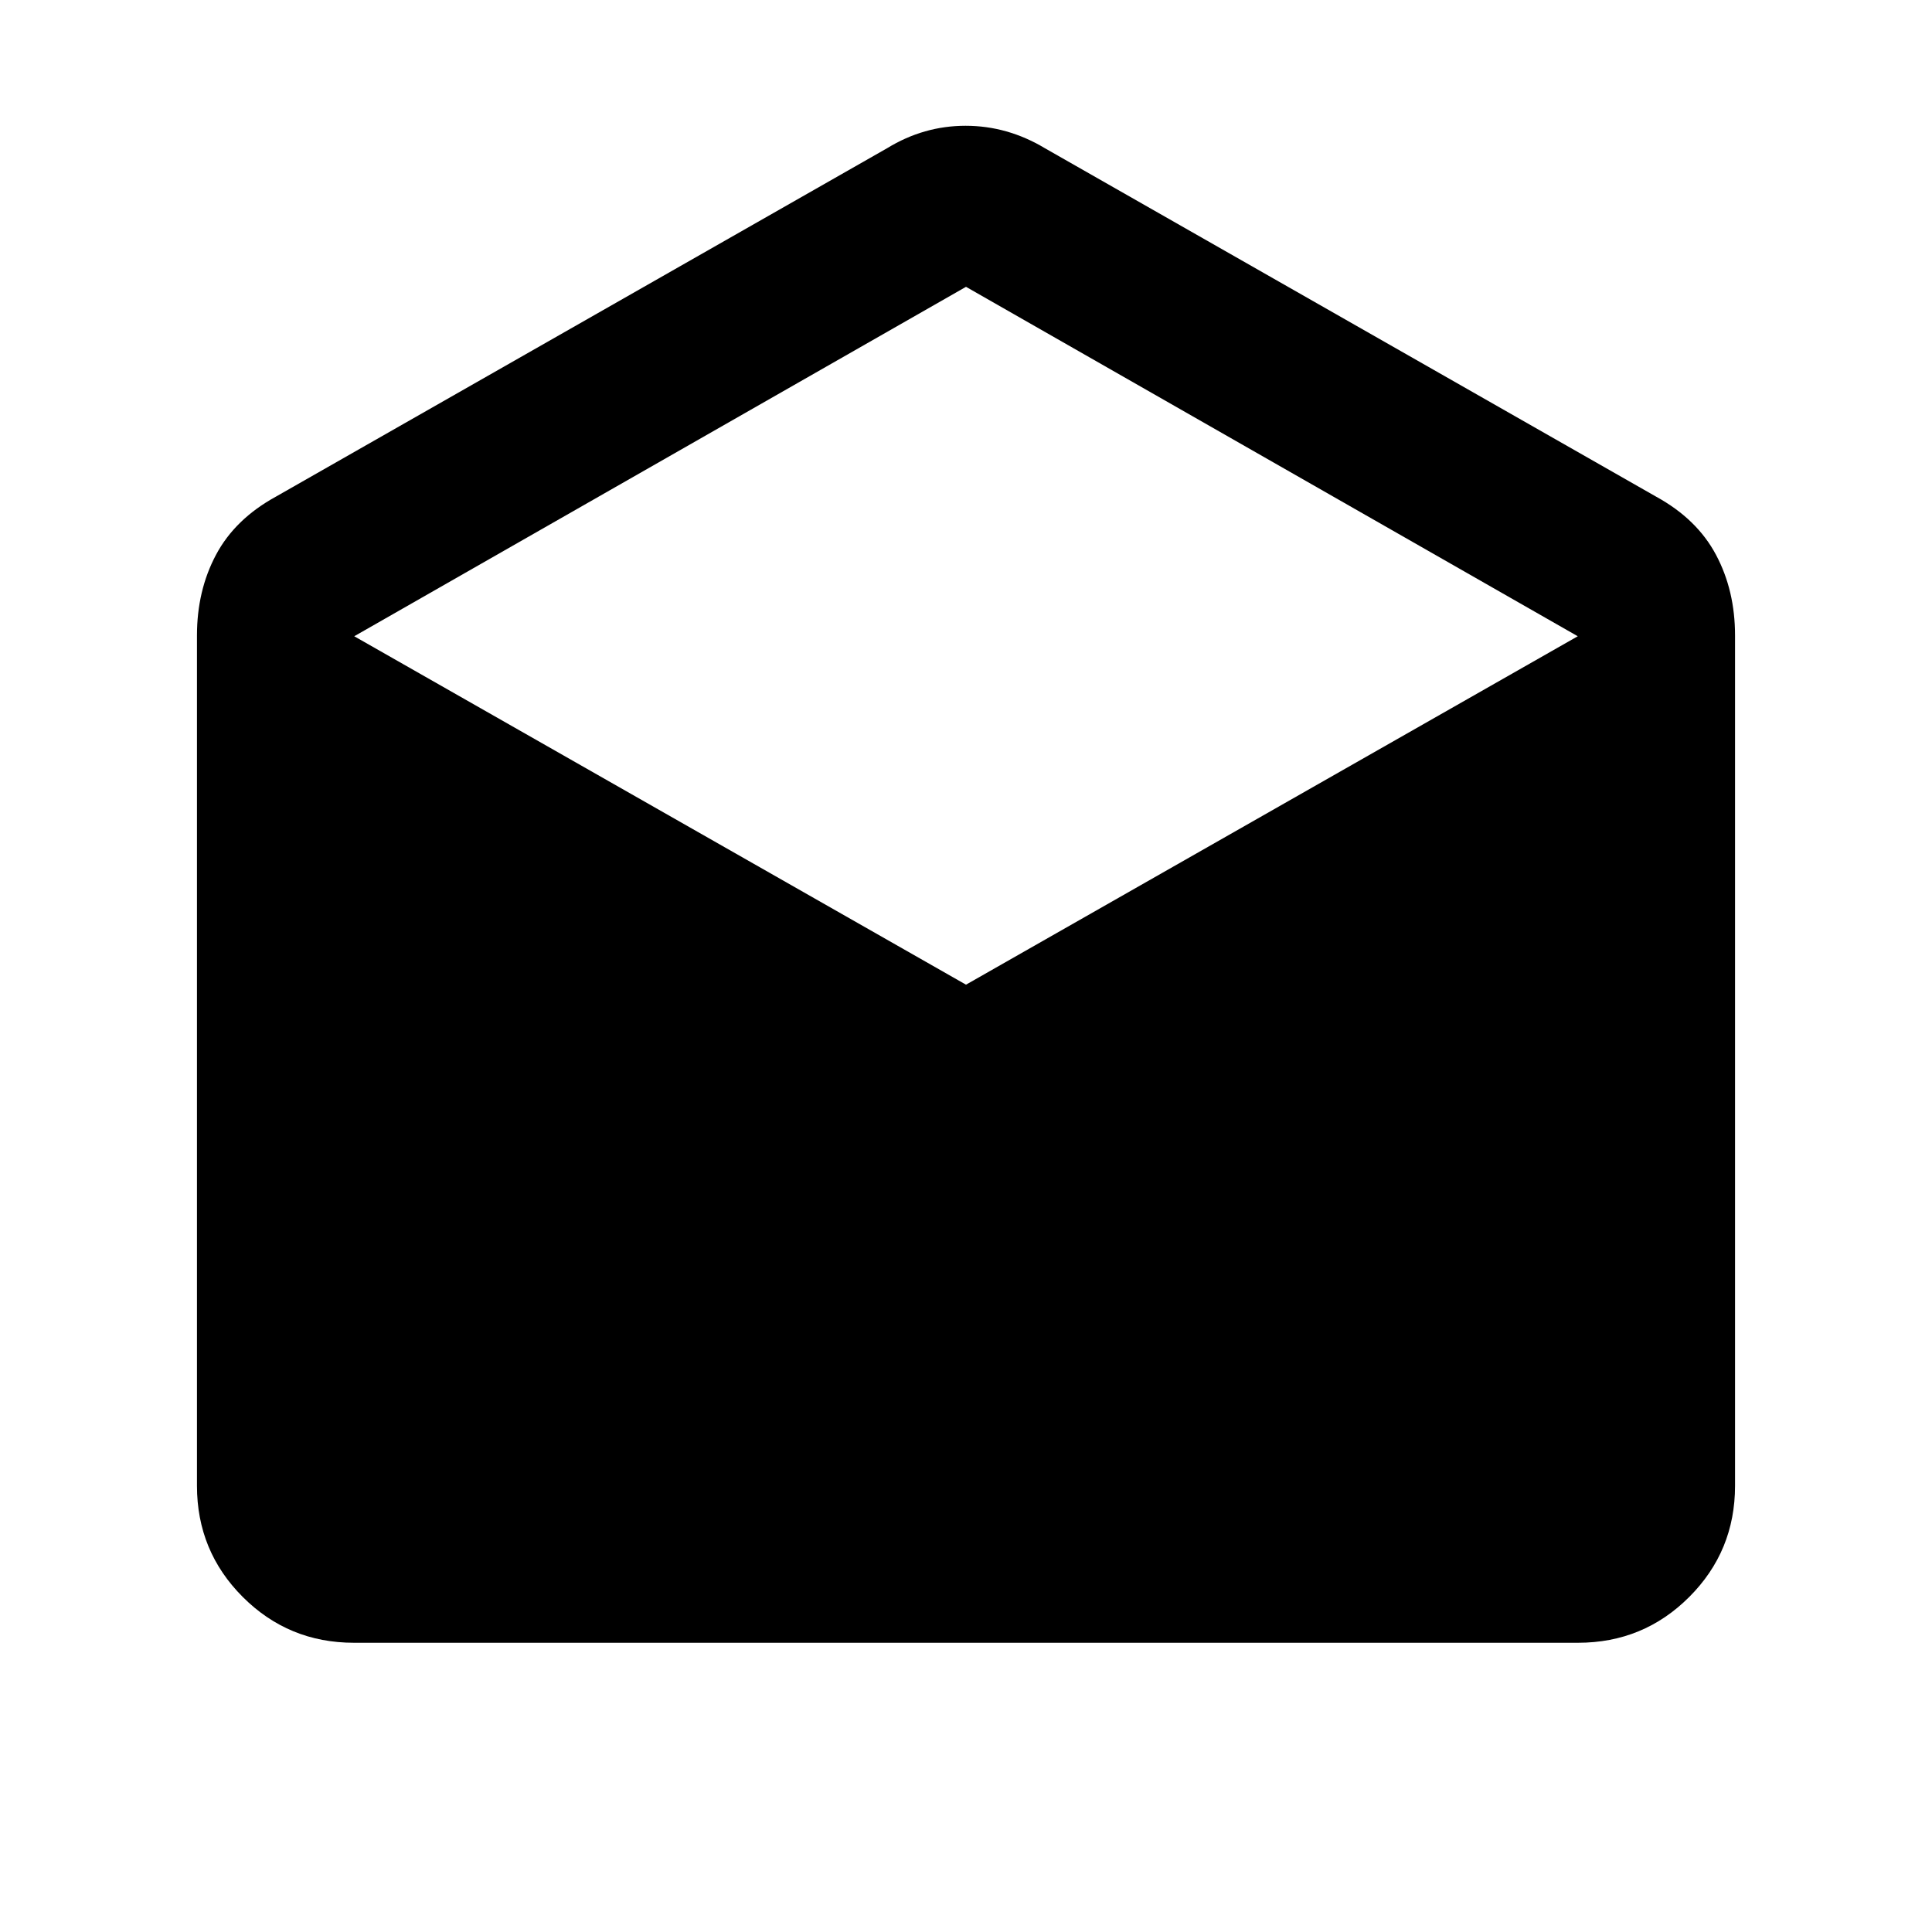 <svg xmlns="http://www.w3.org/2000/svg" height="20" viewBox="0 -960 960 960" width="20"><path d="m519.24-886.33 303.67 173.11q20.33 11.15 29.77 28.92 9.45 17.76 9.45 40.08v422.5q0 32.49-22.76 55.24-22.76 22.76-55.24 22.76H175.87q-32.48 0-55.24-22.76-22.76-22.75-22.76-55.24v-422.5q0-22.32 9.45-40.08 9.44-17.77 29.77-28.92l303.67-173.11q18.22-11.17 39.03-11.17 20.82 0 39.45 11.17ZM480-470.72l303.98-173.13L480-817.48 176.02-643.85 480-470.72Z"/></svg>
